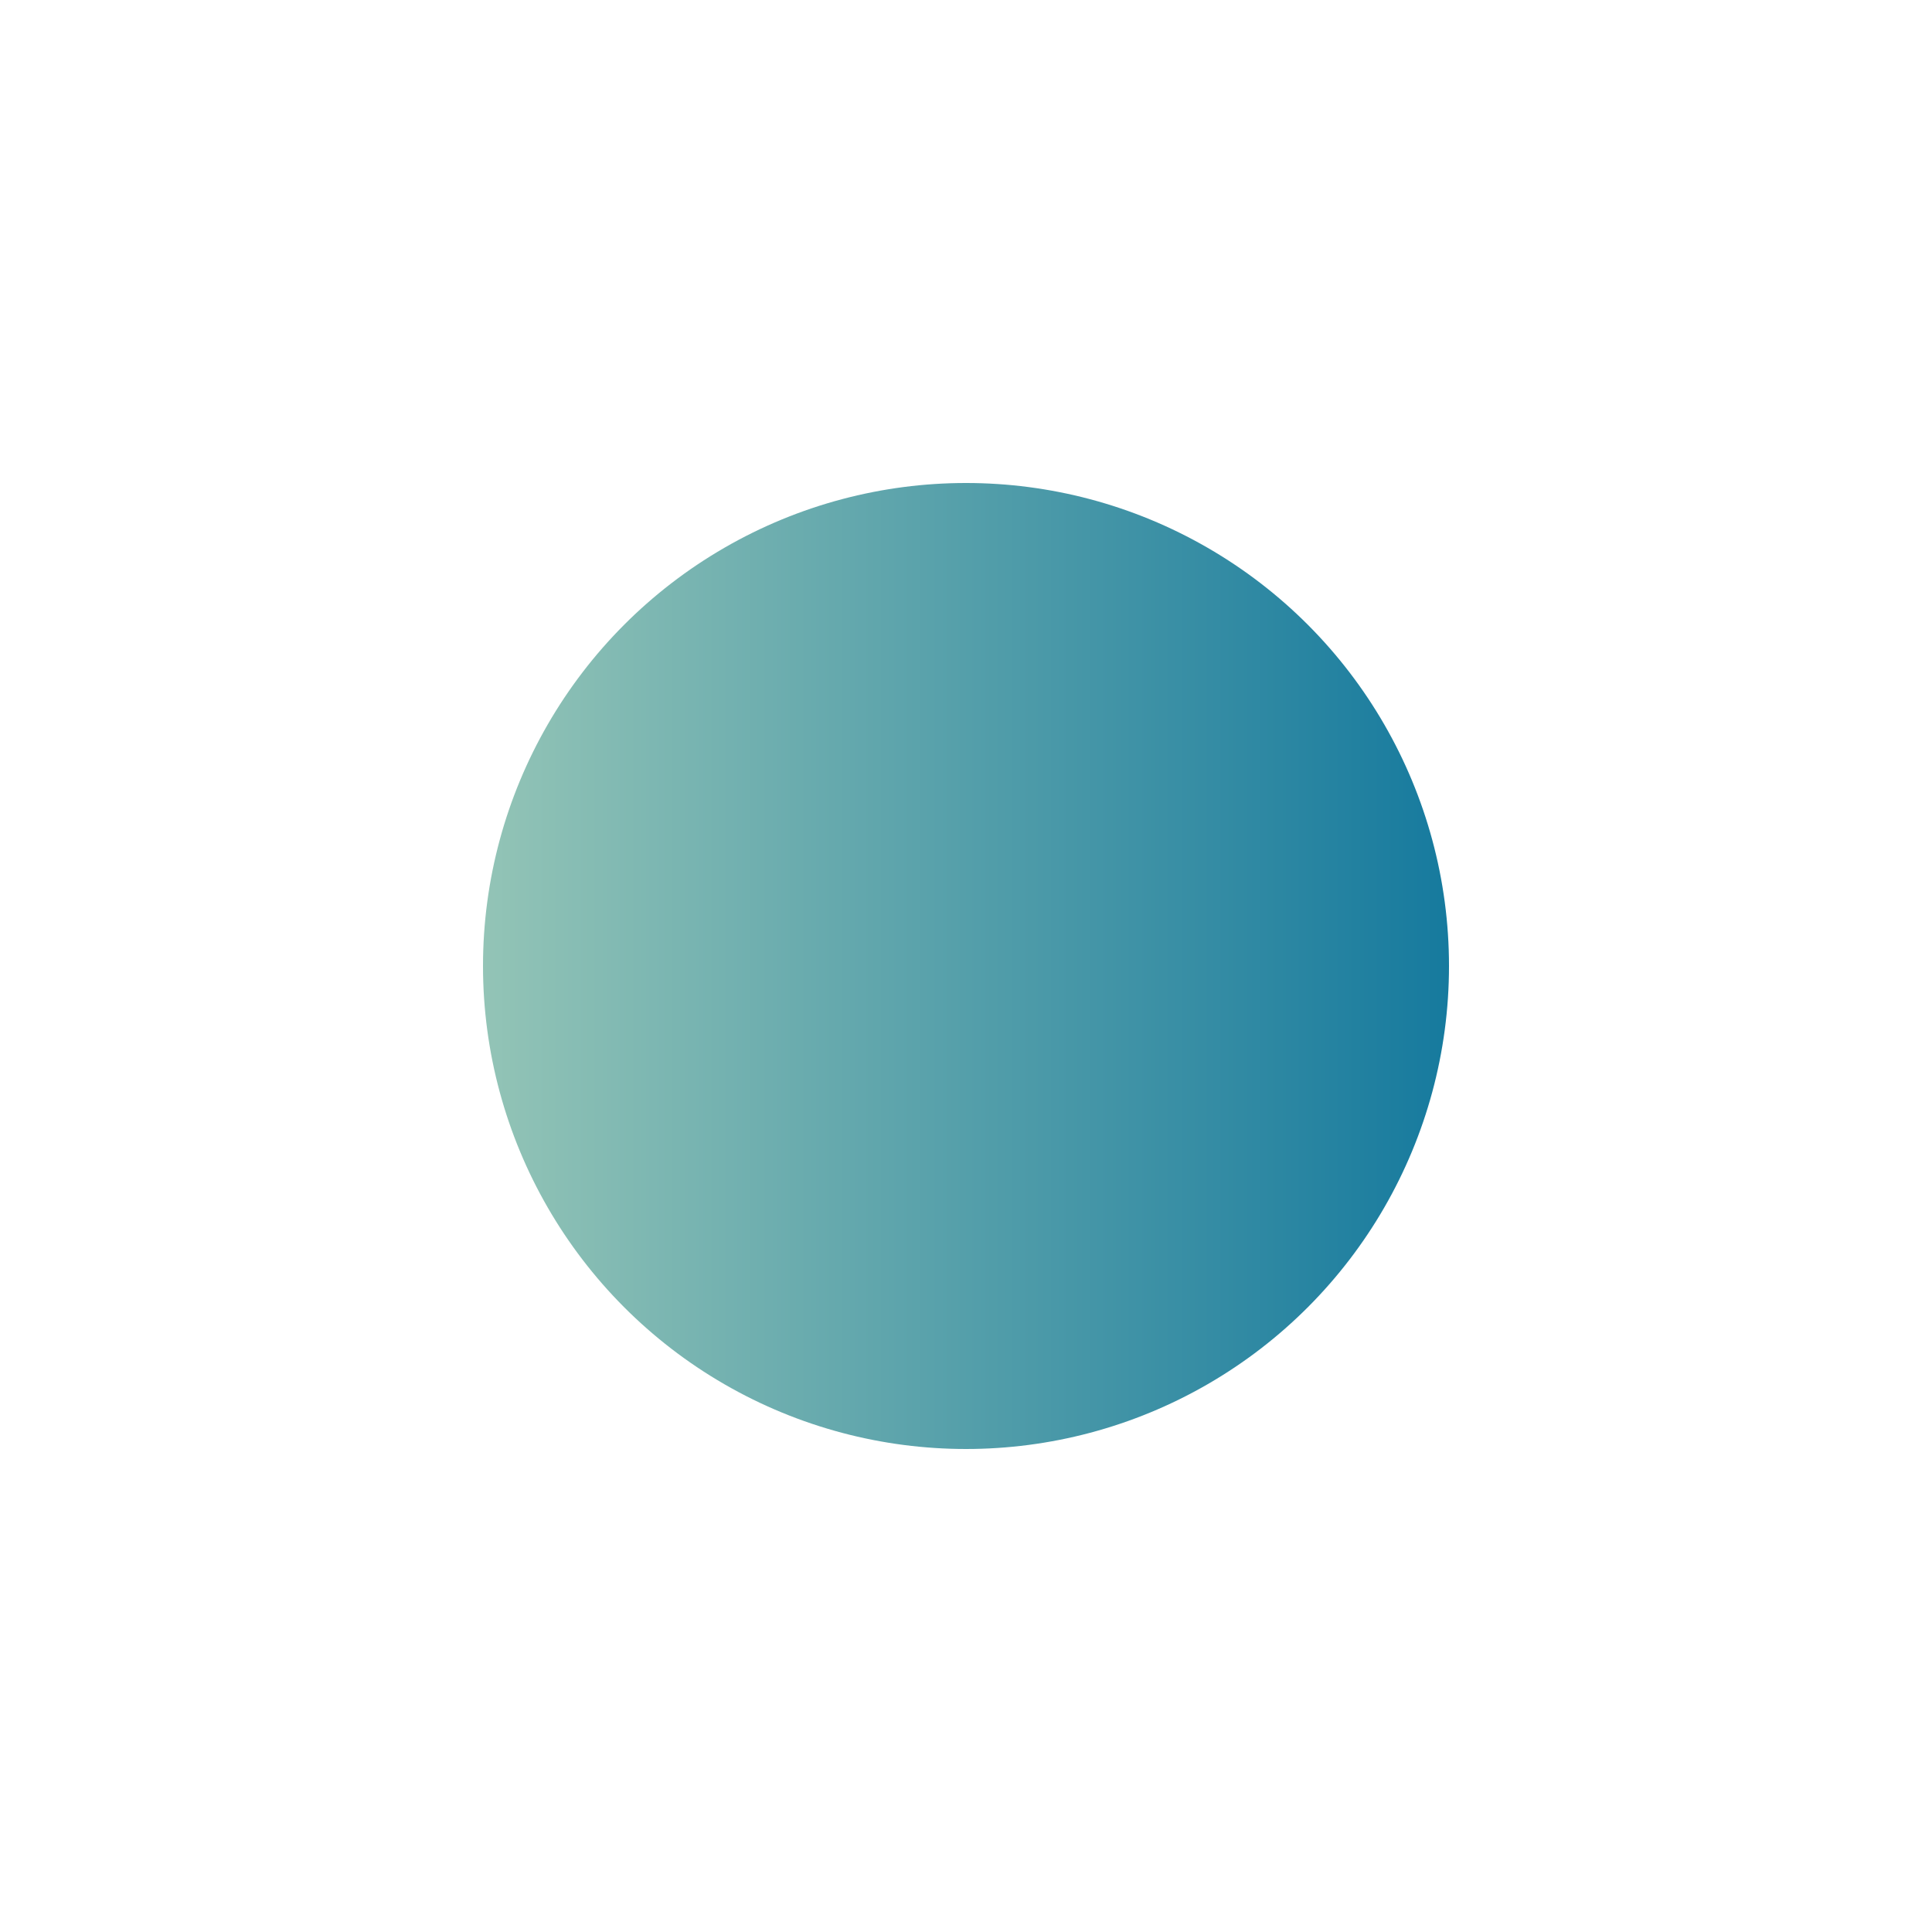 <?xml version="1.0" encoding="utf-8"?>
<!-- Generator: Adobe Illustrator 24.3.0, SVG Export Plug-In . SVG Version: 6.00 Build 0)  -->
<svg version="1.1" id="レイヤー_1" xmlns="http://www.w3.org/2000/svg" xmlns:xlink="http://www.w3.org/1999/xlink" x="0px"
	 y="0px" viewBox="0 0 124 124" enable-background="new 0 0 124 124" xml:space="preserve">
<linearGradient id="SVGID_1_" gradientUnits="userSpaceOnUse" x1="31" y1="64" x2="93" y2="64" gradientTransform="matrix(1 0 0 -1 0 126)">
	<stop  offset="0" style="stop-color:#93C4B6"/>
	<stop  offset="1" style="stop-color:#167A9E"/>
</linearGradient>
<circle fill="url(#SVGID_1_)" cx="62" cy="62" r="31"/>
</svg>
